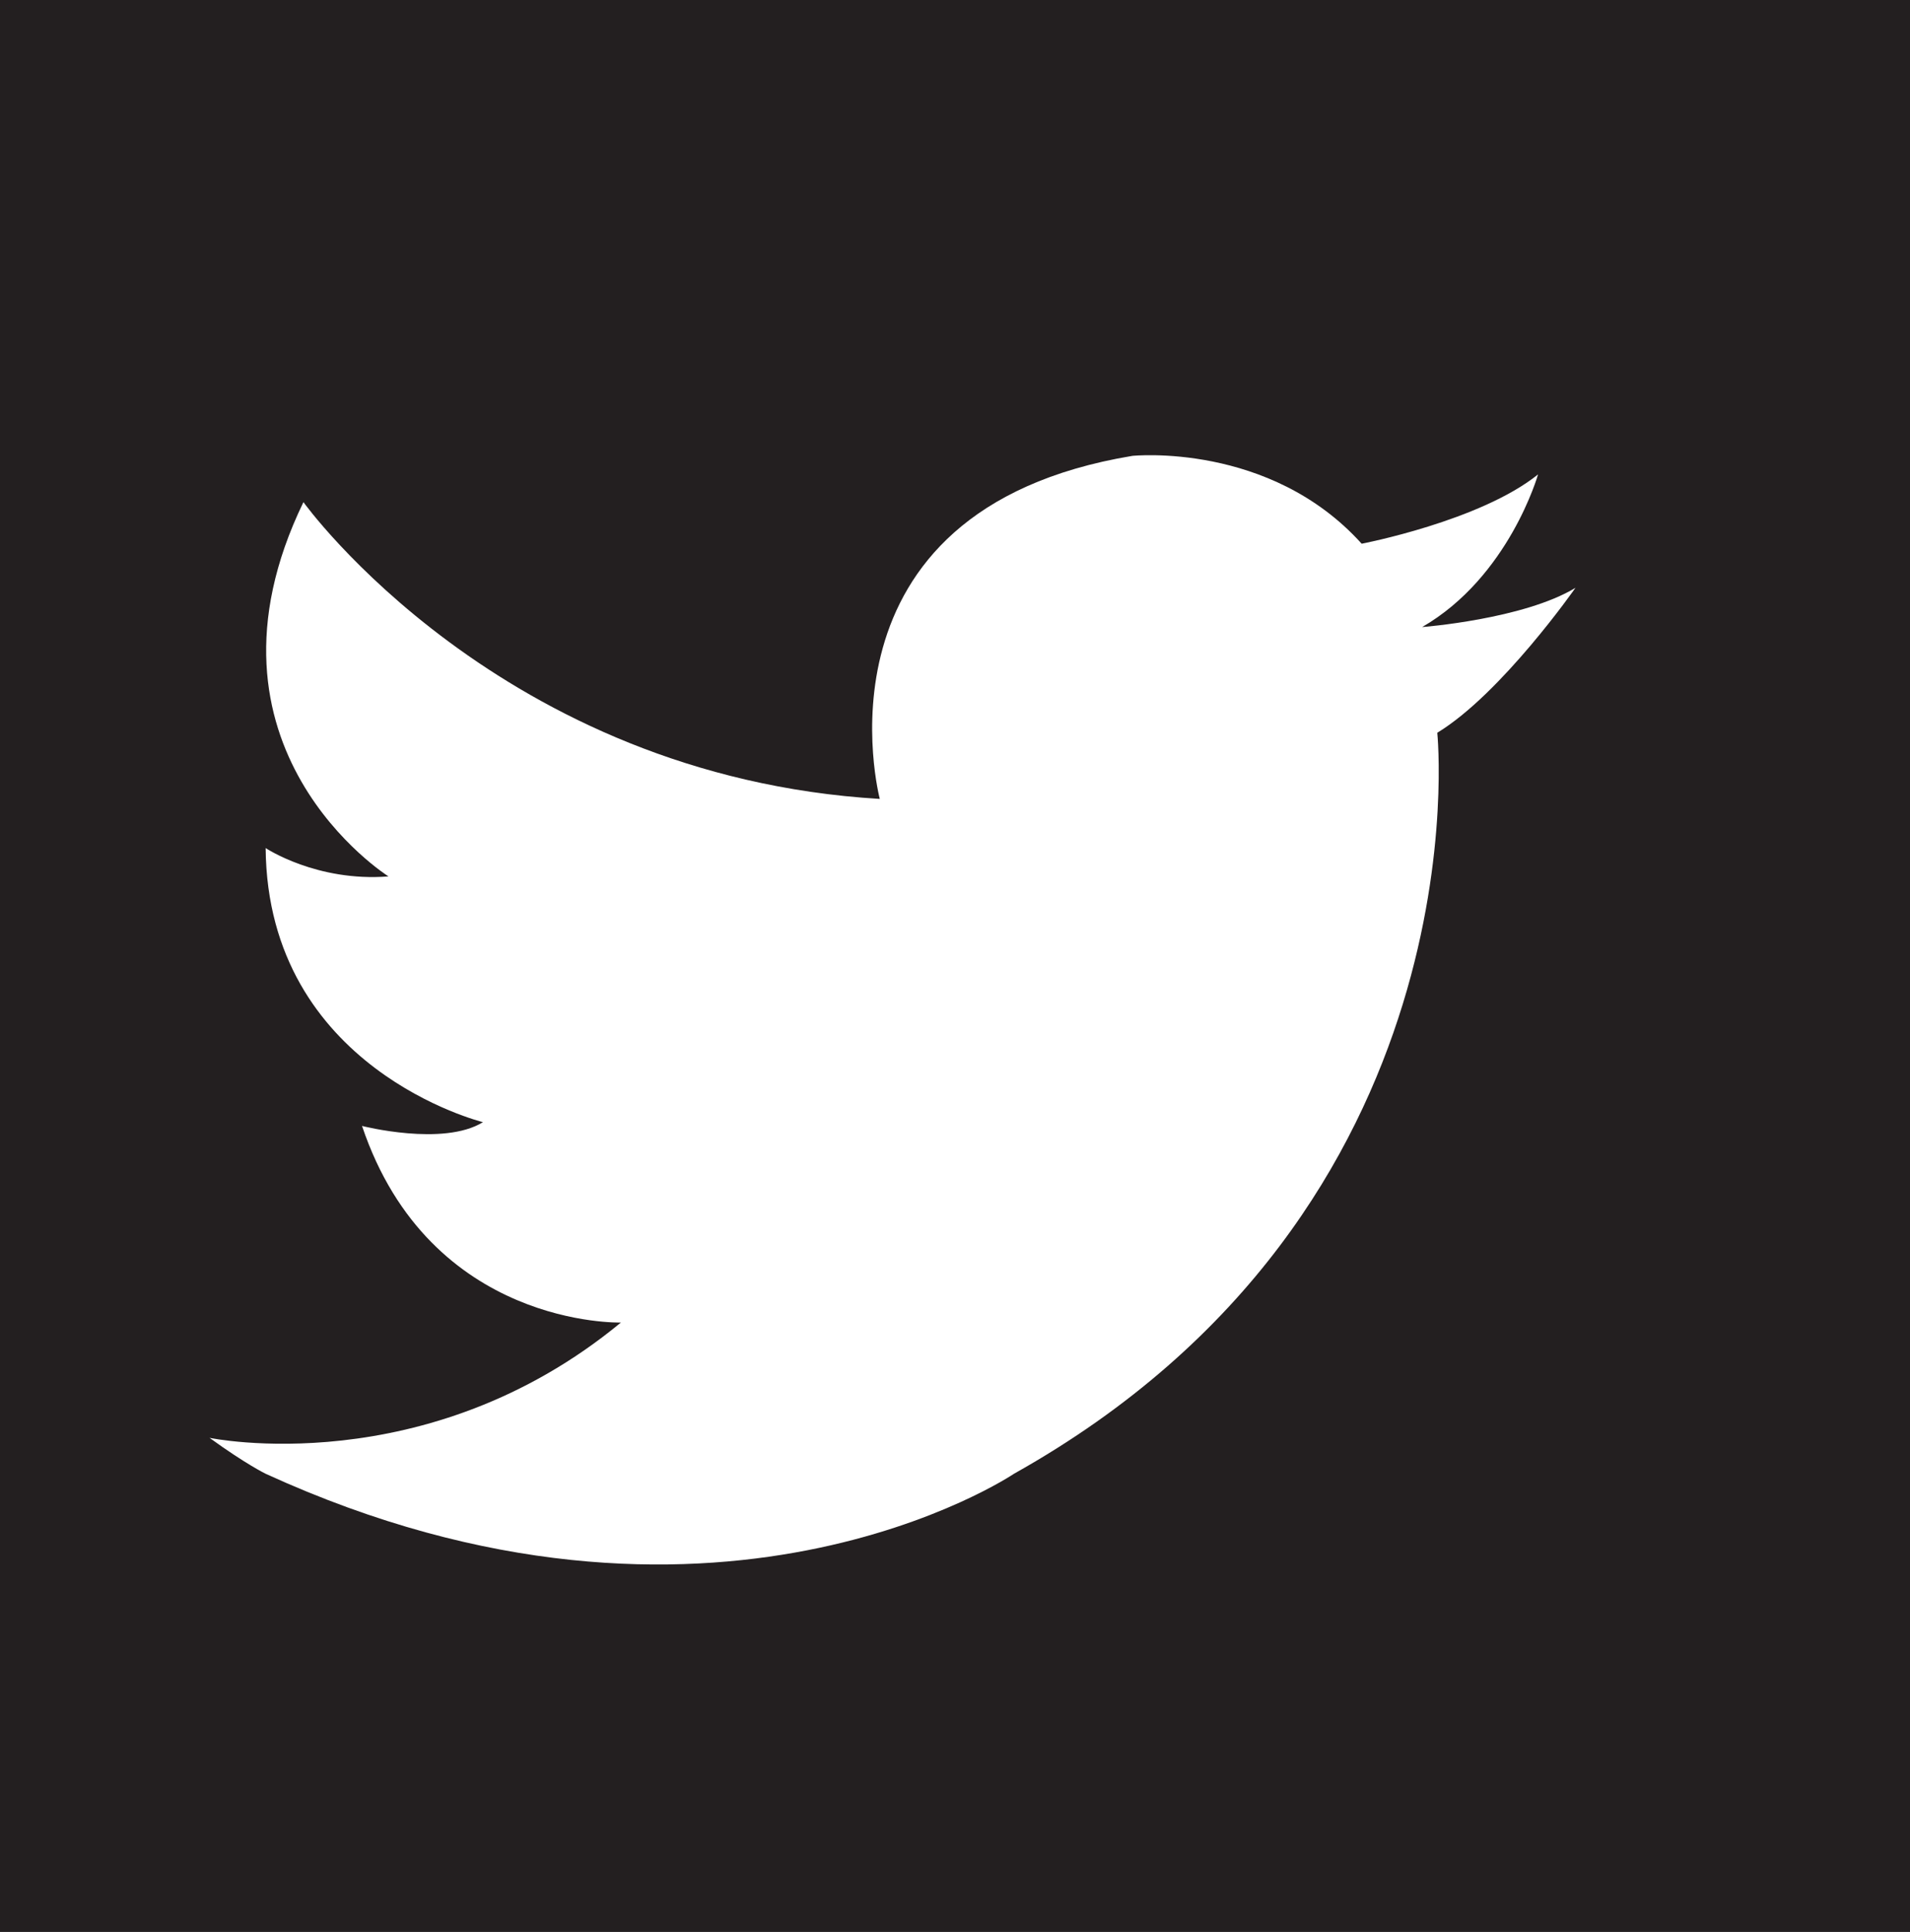 <?xml version="1.0" encoding="utf-8"?>
<!-- Generator: Adobe Illustrator 17.1.0, SVG Export Plug-In . SVG Version: 6.00 Build 0)  -->
<!DOCTYPE svg PUBLIC "-//W3C//DTD SVG 1.1//EN" "http://www.w3.org/Graphics/SVG/1.1/DTD/svg11.dtd">
<svg version="1.1" id="Layer_1" xmlns="http://www.w3.org/2000/svg" xmlns:xlink="http://www.w3.org/1999/xlink" x="0px" y="0px"
	 viewBox="0 0 219.656 222.108" enable-background="new 0 0 219.656 222.108" xml:space="preserve">
<rect x="0" y="0" fill="#231F20" width="219.656" height="222.108"/>
<path fill="#FFFFFF" d="M101.179,91.849c0,0-8.765-33.169,29.049-39.44c0,0,15.792-1.634,26.369,10.101
	c0,0,13.619-2.608,20.284-7.969c0,0-3.332,11.771-13.329,17.549c0,0,11.646-0.887,17.631-4.509c0,0-8.503,12.17-15.892,16.662
	c0,0,5.65,54.766-48.681,85.191c0,0-34.772,23.471-86.06,0c0,0-2.256-1.087-6.453-4.129c0,0,24.925,5.216,47.309-13.257
	c0,0-21.95,0.652-29.773-22.602c0,0,9.345,2.391,13.909-0.435c0,0-24.775-6.085-24.992-31.512c0,0,5.868,3.912,14.126,3.26
	c0,0-23.471-14.778-9.78-43.03C34.895,57.729,57.497,89.241,101.179,91.849z"/>
</svg>
